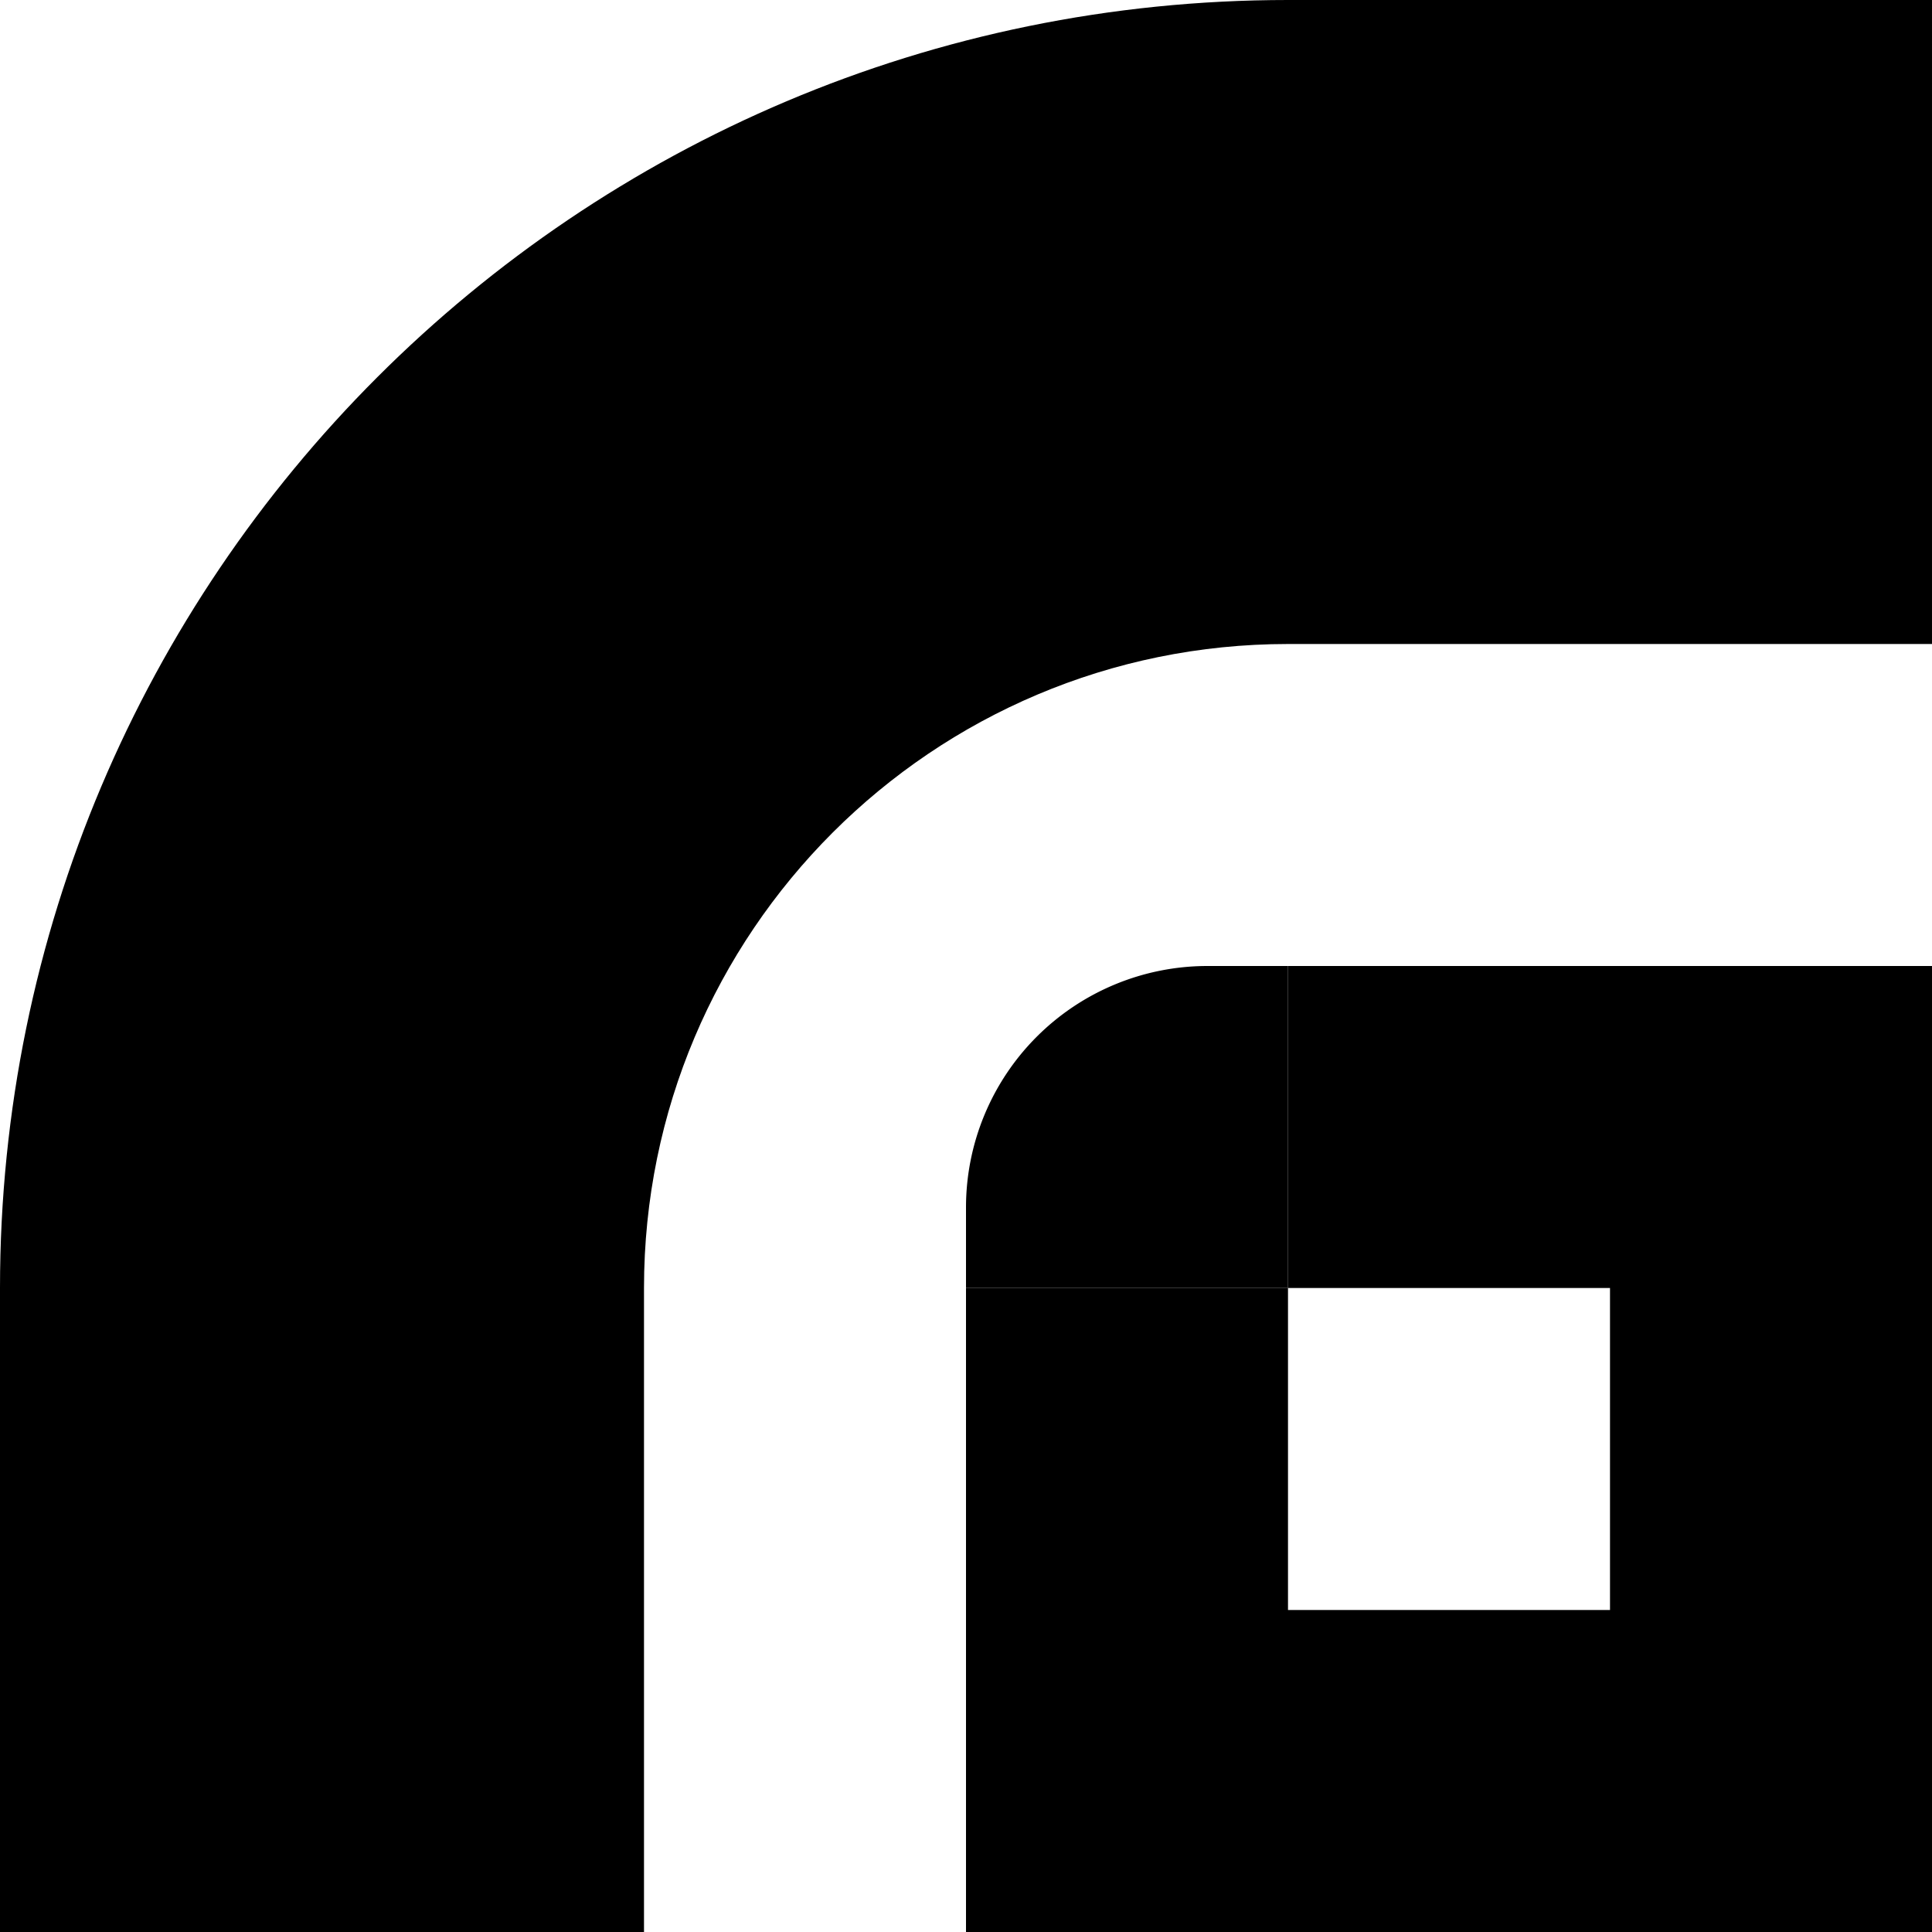 <?xml version="1.0" encoding="UTF-8"?>
<svg version="1.1" xmlns="http://www.w3.org/2000/svg" xmlns:svg="http://www.w3.org/2000/svg" viewBox="0 0 768 768">
	<path d="M768 0H512C229.23 0 0 229.23 0 512v256h256V512c0-141.38 114.62-256 256-256h256Z" />
	<path d="M512 384h-32a96 96 0 0 0-96 96v32h128Z" />
	<path d="M768 768V384H512v128h128v128H512V512H384v256h384z" />
</svg>
